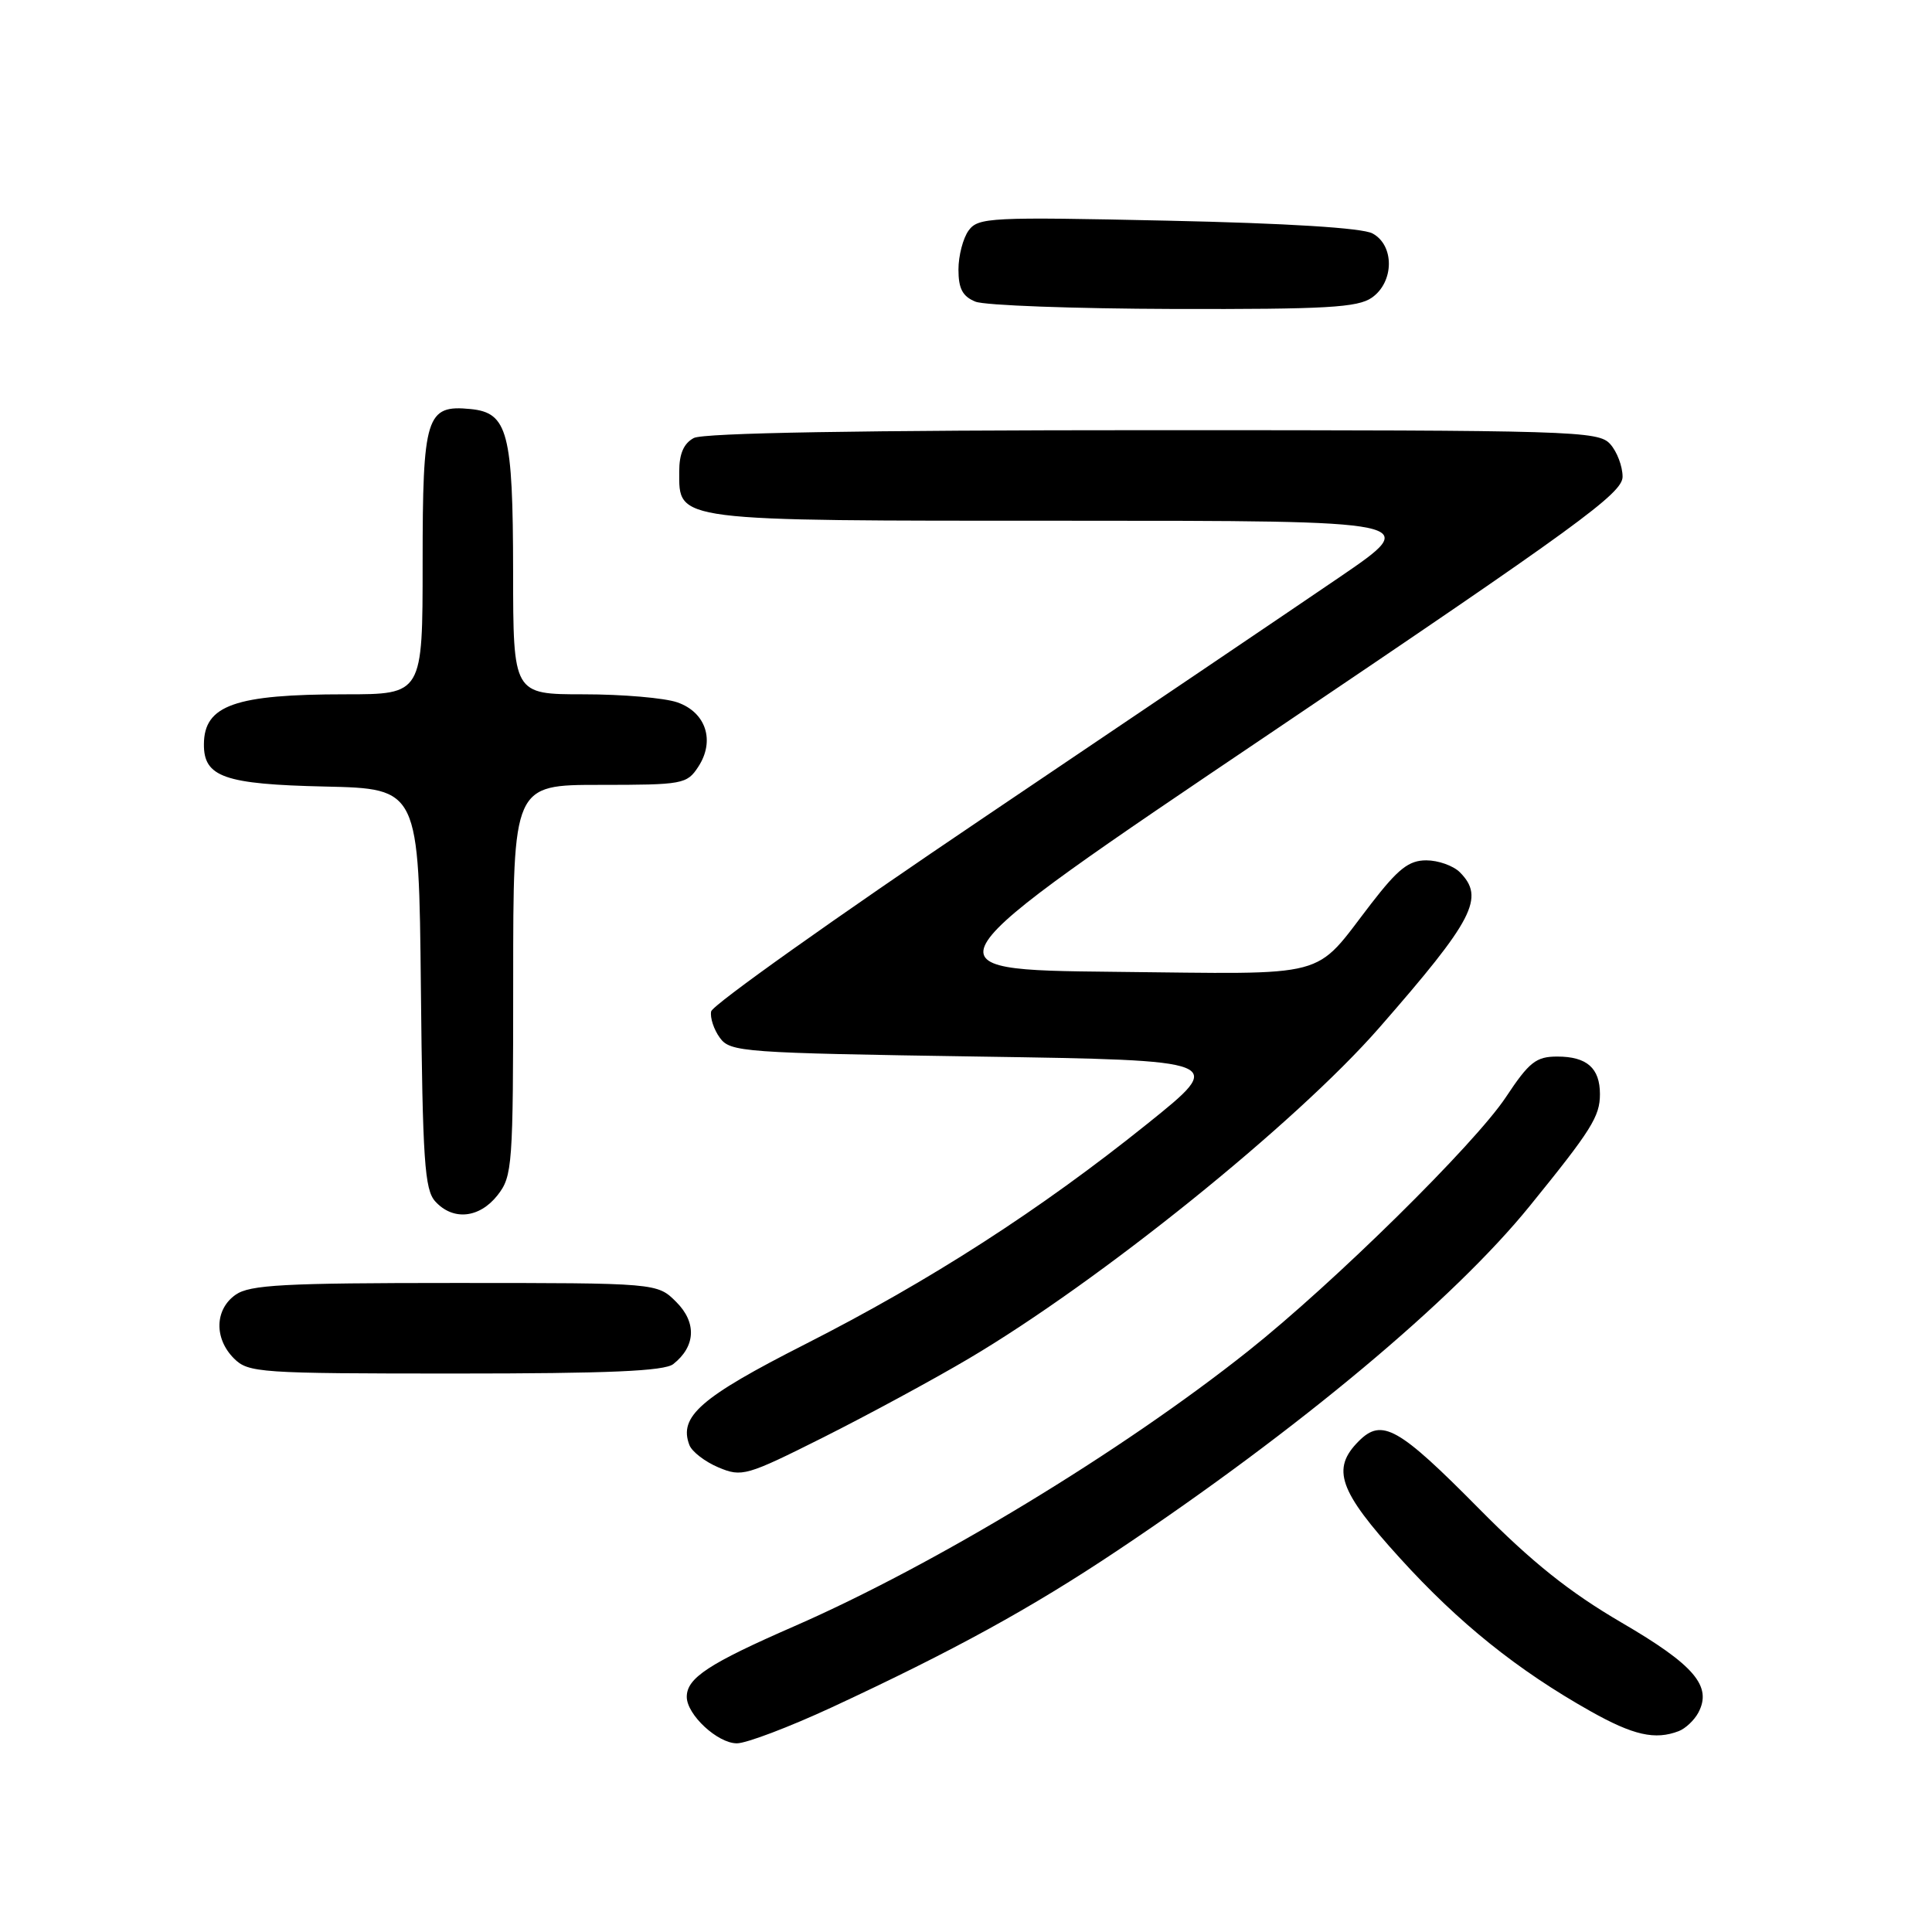 <?xml version="1.0" encoding="UTF-8" standalone="no"?>
<!DOCTYPE svg PUBLIC "-//W3C//DTD SVG 1.1//EN" "http://www.w3.org/Graphics/SVG/1.1/DTD/svg11.dtd" >
<svg xmlns="http://www.w3.org/2000/svg" xmlns:xlink="http://www.w3.org/1999/xlink" version="1.1" viewBox="0 0 256 256">
 <g >
 <path fill="currentColor"
d=" M 110.22 226.23 C 126.38 218.72 136.64 213.09 148.07 205.45 C 172.03 189.45 192.63 172.23 202.70 159.80 C 210.89 149.71 212.00 147.93 212.00 144.98 C 212.00 141.53 210.27 140.00 206.35 140.00 C 203.54 140.00 202.63 140.71 199.53 145.39 C 195.38 151.63 176.73 170.01 165.39 179.02 C 148.62 192.35 123.92 207.32 105.28 215.47 C 93.90 220.44 91.00 222.34 91.00 224.84 C 91.00 227.21 95.09 231.00 97.64 231.00 C 98.90 231.00 104.56 228.85 110.22 226.23 Z  M 222.45 229.38 C 223.33 229.04 224.49 227.95 225.03 226.95 C 226.91 223.44 224.52 220.63 214.86 215.00 C 207.95 210.96 203.01 207.02 195.98 199.91 C 185.30 189.11 183.12 187.88 180.05 190.95 C 176.37 194.63 177.38 197.53 185.48 206.44 C 193.30 215.06 201.06 221.29 210.74 226.74 C 216.43 229.94 219.31 230.59 222.45 229.38 Z  M 128.30 180.06 C 145.69 169.79 171.70 148.83 182.75 136.19 C 195.30 121.83 196.79 118.94 193.43 115.57 C 192.56 114.71 190.57 114.00 188.99 114.00 C 186.67 114.00 185.26 115.12 181.68 119.75 C 173.90 129.83 176.78 129.07 147.57 128.77 C 121.83 128.50 121.83 128.50 168.42 97.09 C 209.13 69.63 215.00 65.36 215.00 63.17 C 215.00 61.79 214.26 59.83 213.35 58.83 C 211.78 57.10 208.58 57.00 152.78 57.00 C 114.08 57.00 93.20 57.36 91.93 58.04 C 90.60 58.75 90.00 60.13 90.00 62.48 C 90.00 69.13 88.96 69.00 141.45 69.00 C 188.46 69.00 188.46 69.00 177.48 76.49 C 171.44 80.61 150.30 94.90 130.50 108.24 C 110.71 121.58 94.38 133.18 94.23 134.02 C 94.07 134.85 94.59 136.43 95.39 137.52 C 96.77 139.41 98.40 139.52 129.67 140.00 C 162.50 140.50 162.50 140.50 152.00 148.93 C 137.83 160.31 123.27 169.69 106.70 178.11 C 92.82 185.16 89.90 187.70 91.35 191.48 C 91.69 192.36 93.42 193.69 95.20 194.44 C 98.30 195.74 98.88 195.58 109.11 190.45 C 114.98 187.50 123.61 182.83 128.30 180.06 Z  M 89.21 180.75 C 92.18 178.41 92.34 175.25 89.61 172.52 C 87.09 170.00 87.09 170.00 60.27 170.00 C 37.61 170.00 33.10 170.24 31.22 171.56 C 28.45 173.50 28.35 177.35 31.00 180.00 C 32.90 181.90 34.33 182.00 60.31 182.00 C 80.64 182.00 88.02 181.68 89.21 180.75 Z  M 65.93 158.37 C 67.90 155.85 68.00 154.52 68.00 129.87 C 68.00 104.00 68.00 104.00 79.48 104.00 C 90.48 104.00 91.02 103.90 92.52 101.61 C 94.78 98.17 93.55 94.39 89.76 93.07 C 88.08 92.48 82.49 92.00 77.35 92.00 C 68.00 92.00 68.00 92.00 67.99 75.75 C 67.97 57.29 67.29 54.68 62.35 54.20 C 56.46 53.62 56.00 55.10 56.00 74.57 C 56.00 92.00 56.00 92.00 45.74 92.00 C 31.16 92.00 27.05 93.44 27.02 98.60 C 26.98 102.96 29.71 103.92 43.04 104.22 C 55.50 104.50 55.50 104.50 55.77 130.94 C 56.00 153.78 56.26 157.63 57.67 159.19 C 60.02 161.78 63.52 161.43 65.93 158.37 Z  M 181.78 39.44 C 184.75 37.36 184.79 32.50 181.86 30.93 C 180.51 30.20 170.55 29.58 154.71 29.24 C 131.20 28.73 129.62 28.81 128.35 30.54 C 127.61 31.55 127.00 33.89 127.00 35.72 C 127.00 38.25 127.55 39.28 129.25 39.97 C 130.49 40.47 142.31 40.90 155.53 40.94 C 175.73 40.99 179.91 40.75 181.78 39.44 Z "/>
</g>
</svg>